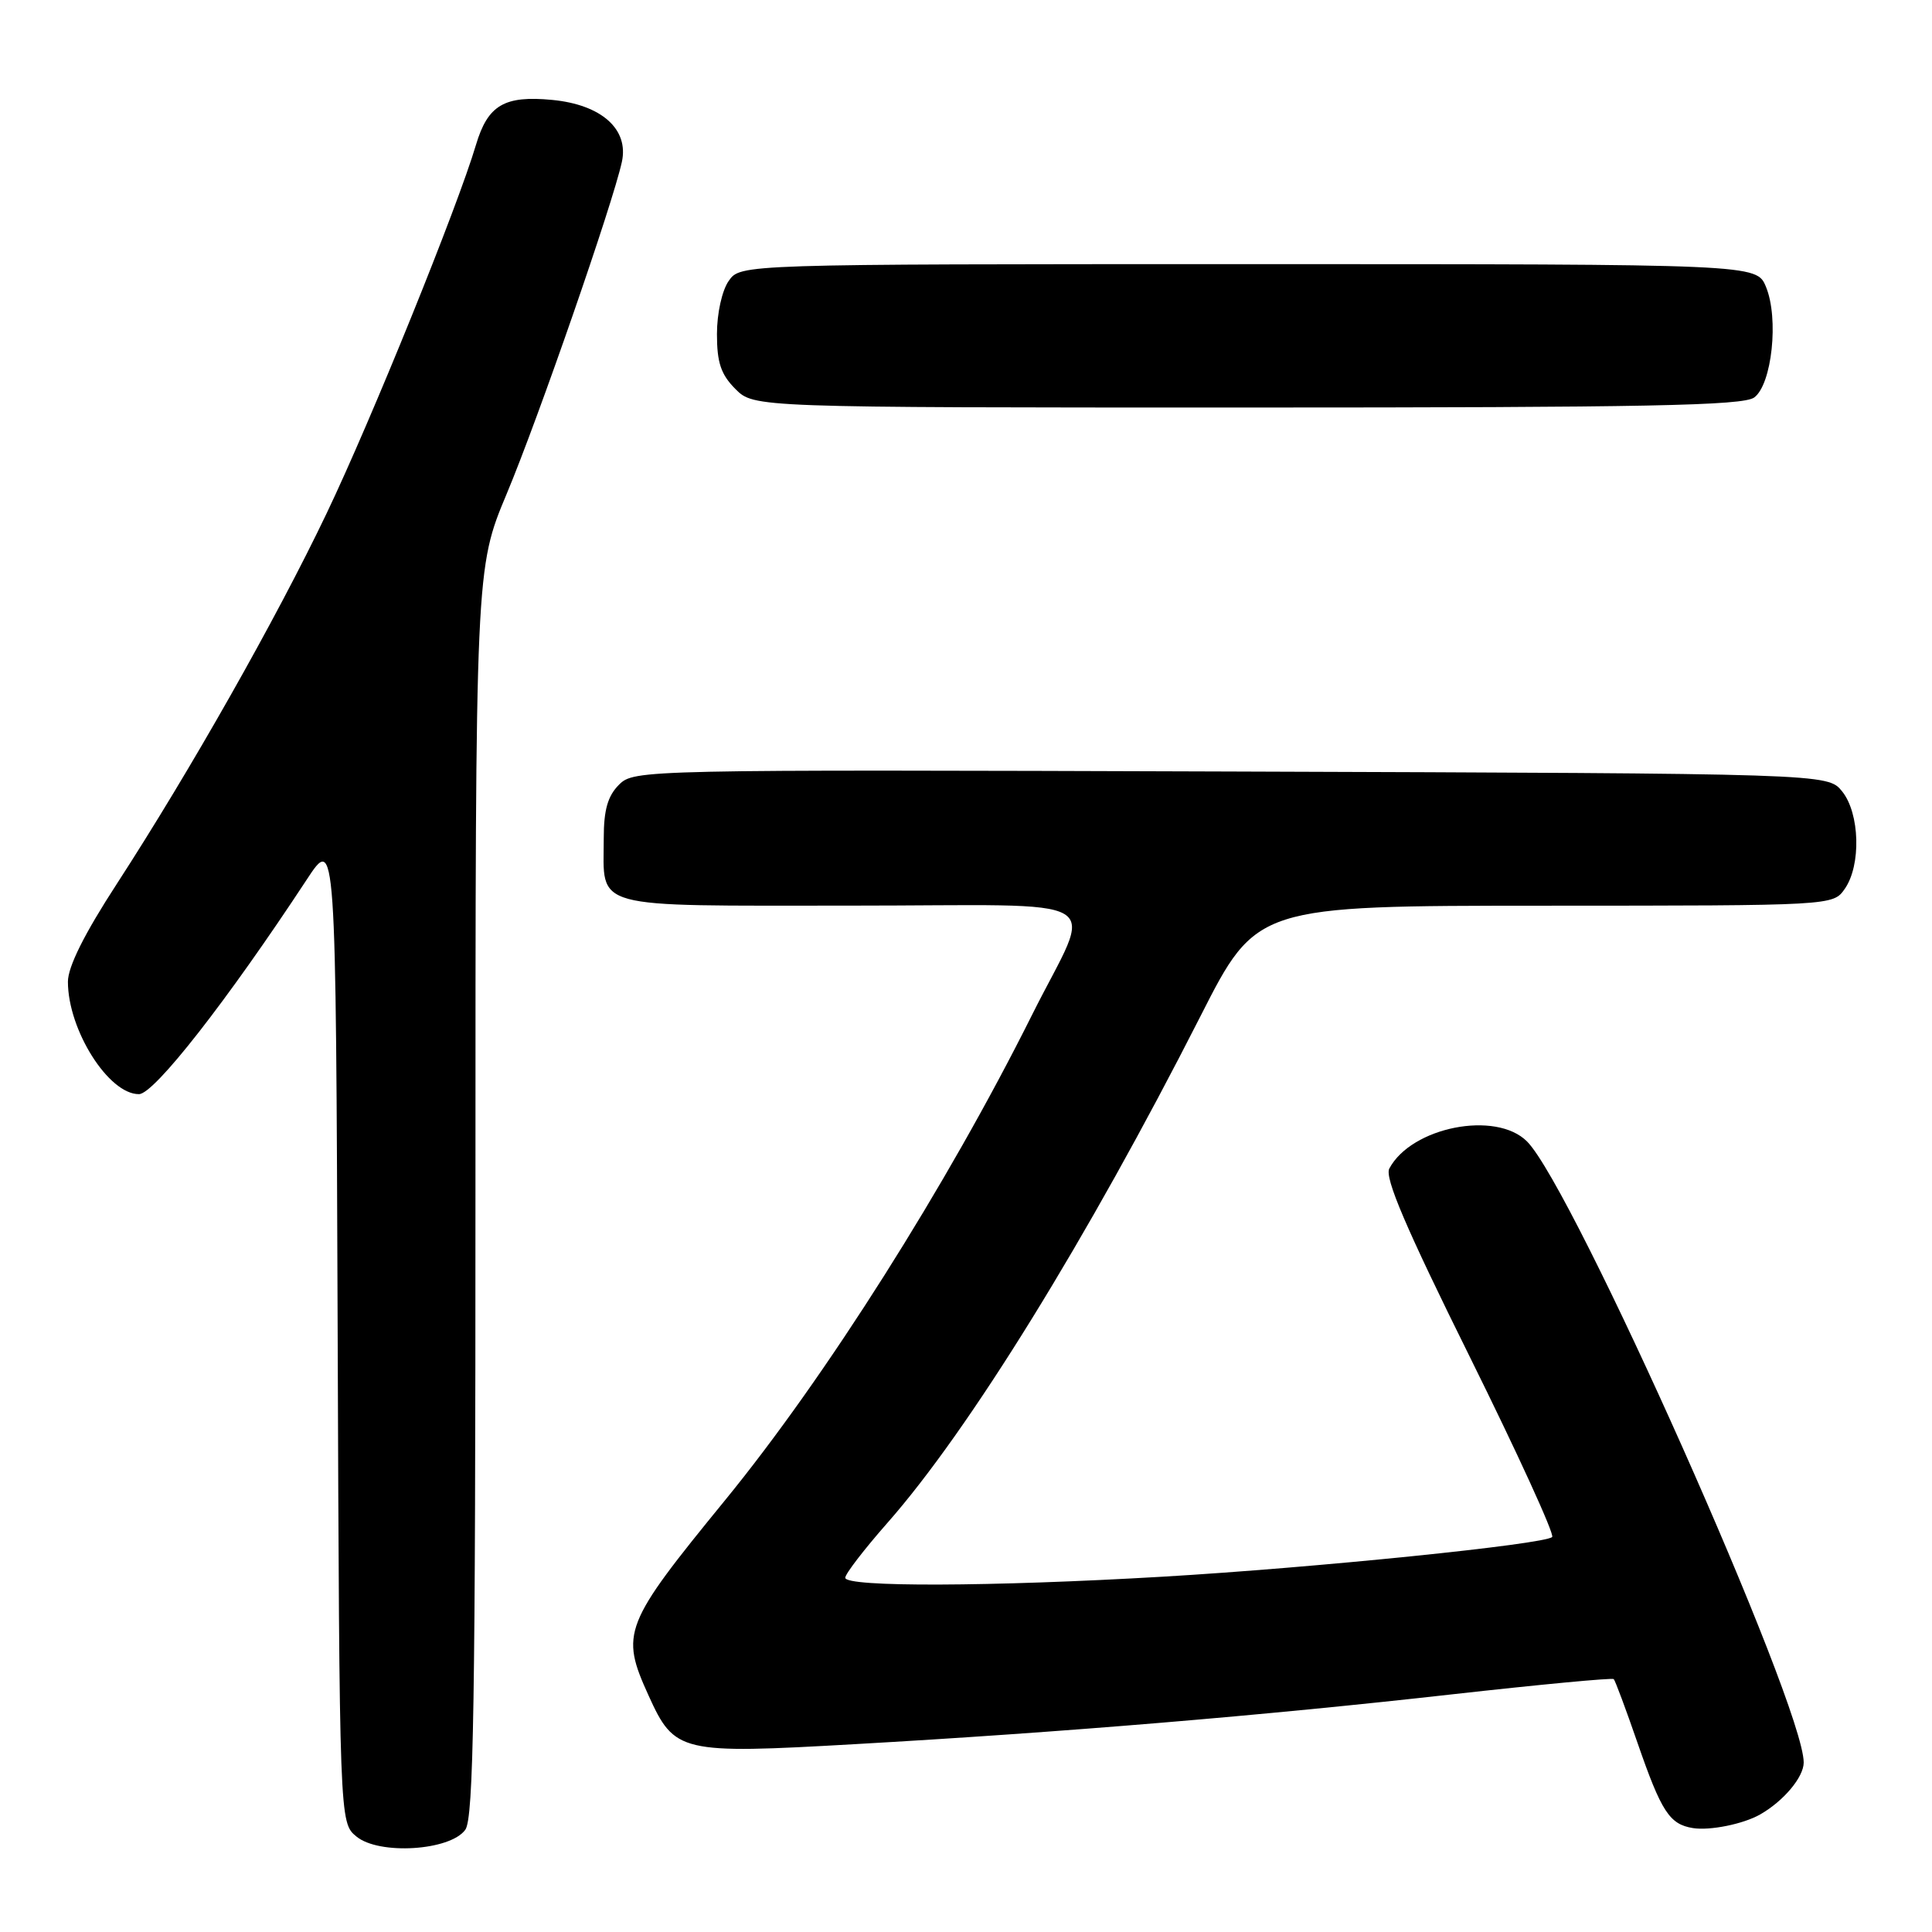 <?xml version="1.0" encoding="UTF-8" standalone="no"?>
<!DOCTYPE svg PUBLIC "-//W3C//DTD SVG 1.1//EN" "http://www.w3.org/Graphics/SVG/1.1/DTD/svg11.dtd" >
<svg xmlns="http://www.w3.org/2000/svg" xmlns:xlink="http://www.w3.org/1999/xlink" version="1.1" viewBox="0 0 256 256">
 <g >
 <path fill="currentColor"
d=" M 61.65 242.46 C 62.76 240.95 63.00 225.78 63.00 157.97 C 63.00 75.32 63.00 75.32 67.15 65.41 C 71.35 55.37 81.18 27.04 82.40 21.46 C 83.35 17.12 79.70 13.87 73.18 13.24 C 66.83 12.63 64.64 13.92 63.07 19.19 C 60.62 27.45 49.22 55.59 43.29 68.00 C 36.61 81.99 25.24 102.06 15.49 117.10 C 11.18 123.73 9.00 128.10 9.00 130.08 C 9.00 136.48 14.40 145.02 18.42 144.98 C 20.44 144.96 30.09 132.61 40.62 116.59 C 44.50 110.67 44.50 110.67 44.74 176.09 C 44.98 241.50 44.98 241.50 47.23 243.35 C 50.22 245.82 59.62 245.24 61.65 242.46 Z  M 233.22 240.43 C 236.33 238.66 239.00 235.48 239.00 233.54 C 239.00 225.93 208.46 157.38 202.34 151.25 C 198.22 147.12 187.02 149.33 184.09 154.84 C 183.45 156.06 186.27 162.67 194.75 179.78 C 201.09 192.58 206.01 203.33 205.67 203.66 C 204.70 204.63 174.19 207.74 154.07 208.92 C 131.34 210.25 112.00 210.32 112.00 209.06 C 112.00 208.55 114.51 205.29 117.57 201.81 C 128.38 189.56 144.08 164.14 159.07 134.65 C 166.50 120.02 166.50 120.02 204.69 120.01 C 242.89 120.00 242.89 120.00 244.44 117.78 C 246.63 114.65 246.44 107.77 244.09 104.86 C 242.18 102.50 242.18 102.50 163.11 102.23 C 84.96 101.97 84.01 101.99 82.02 103.98 C 80.53 105.47 80.00 107.32 80.00 111.07 C 80.00 120.60 77.81 120.00 112.60 120.00 C 148.04 120.00 144.92 118.13 136.74 134.50 C 125.47 157.08 109.41 182.47 96.08 198.78 C 82.60 215.28 82.17 216.38 85.94 224.67 C 89.38 232.25 90.14 232.43 113.27 231.11 C 140.74 229.55 167.37 227.33 192.49 224.50 C 204.03 223.21 213.64 222.30 213.83 222.49 C 214.02 222.68 215.44 226.48 216.98 230.94 C 220.14 240.07 221.22 241.73 224.32 242.23 C 226.58 242.59 230.98 241.70 233.22 240.43 Z  M 232.44 52.67 C 234.79 50.95 235.73 42.18 234.00 38.01 C 232.76 35.00 232.76 35.00 165.44 35.00 C 98.11 35.00 98.11 35.00 96.56 37.22 C 95.67 38.49 95.00 41.52 95.00 44.27 C 95.00 48.06 95.53 49.62 97.45 51.55 C 99.91 54.00 99.91 54.00 165.26 54.00 C 218.12 54.00 230.97 53.75 232.44 52.67 Z "/>
</g>
</svg>